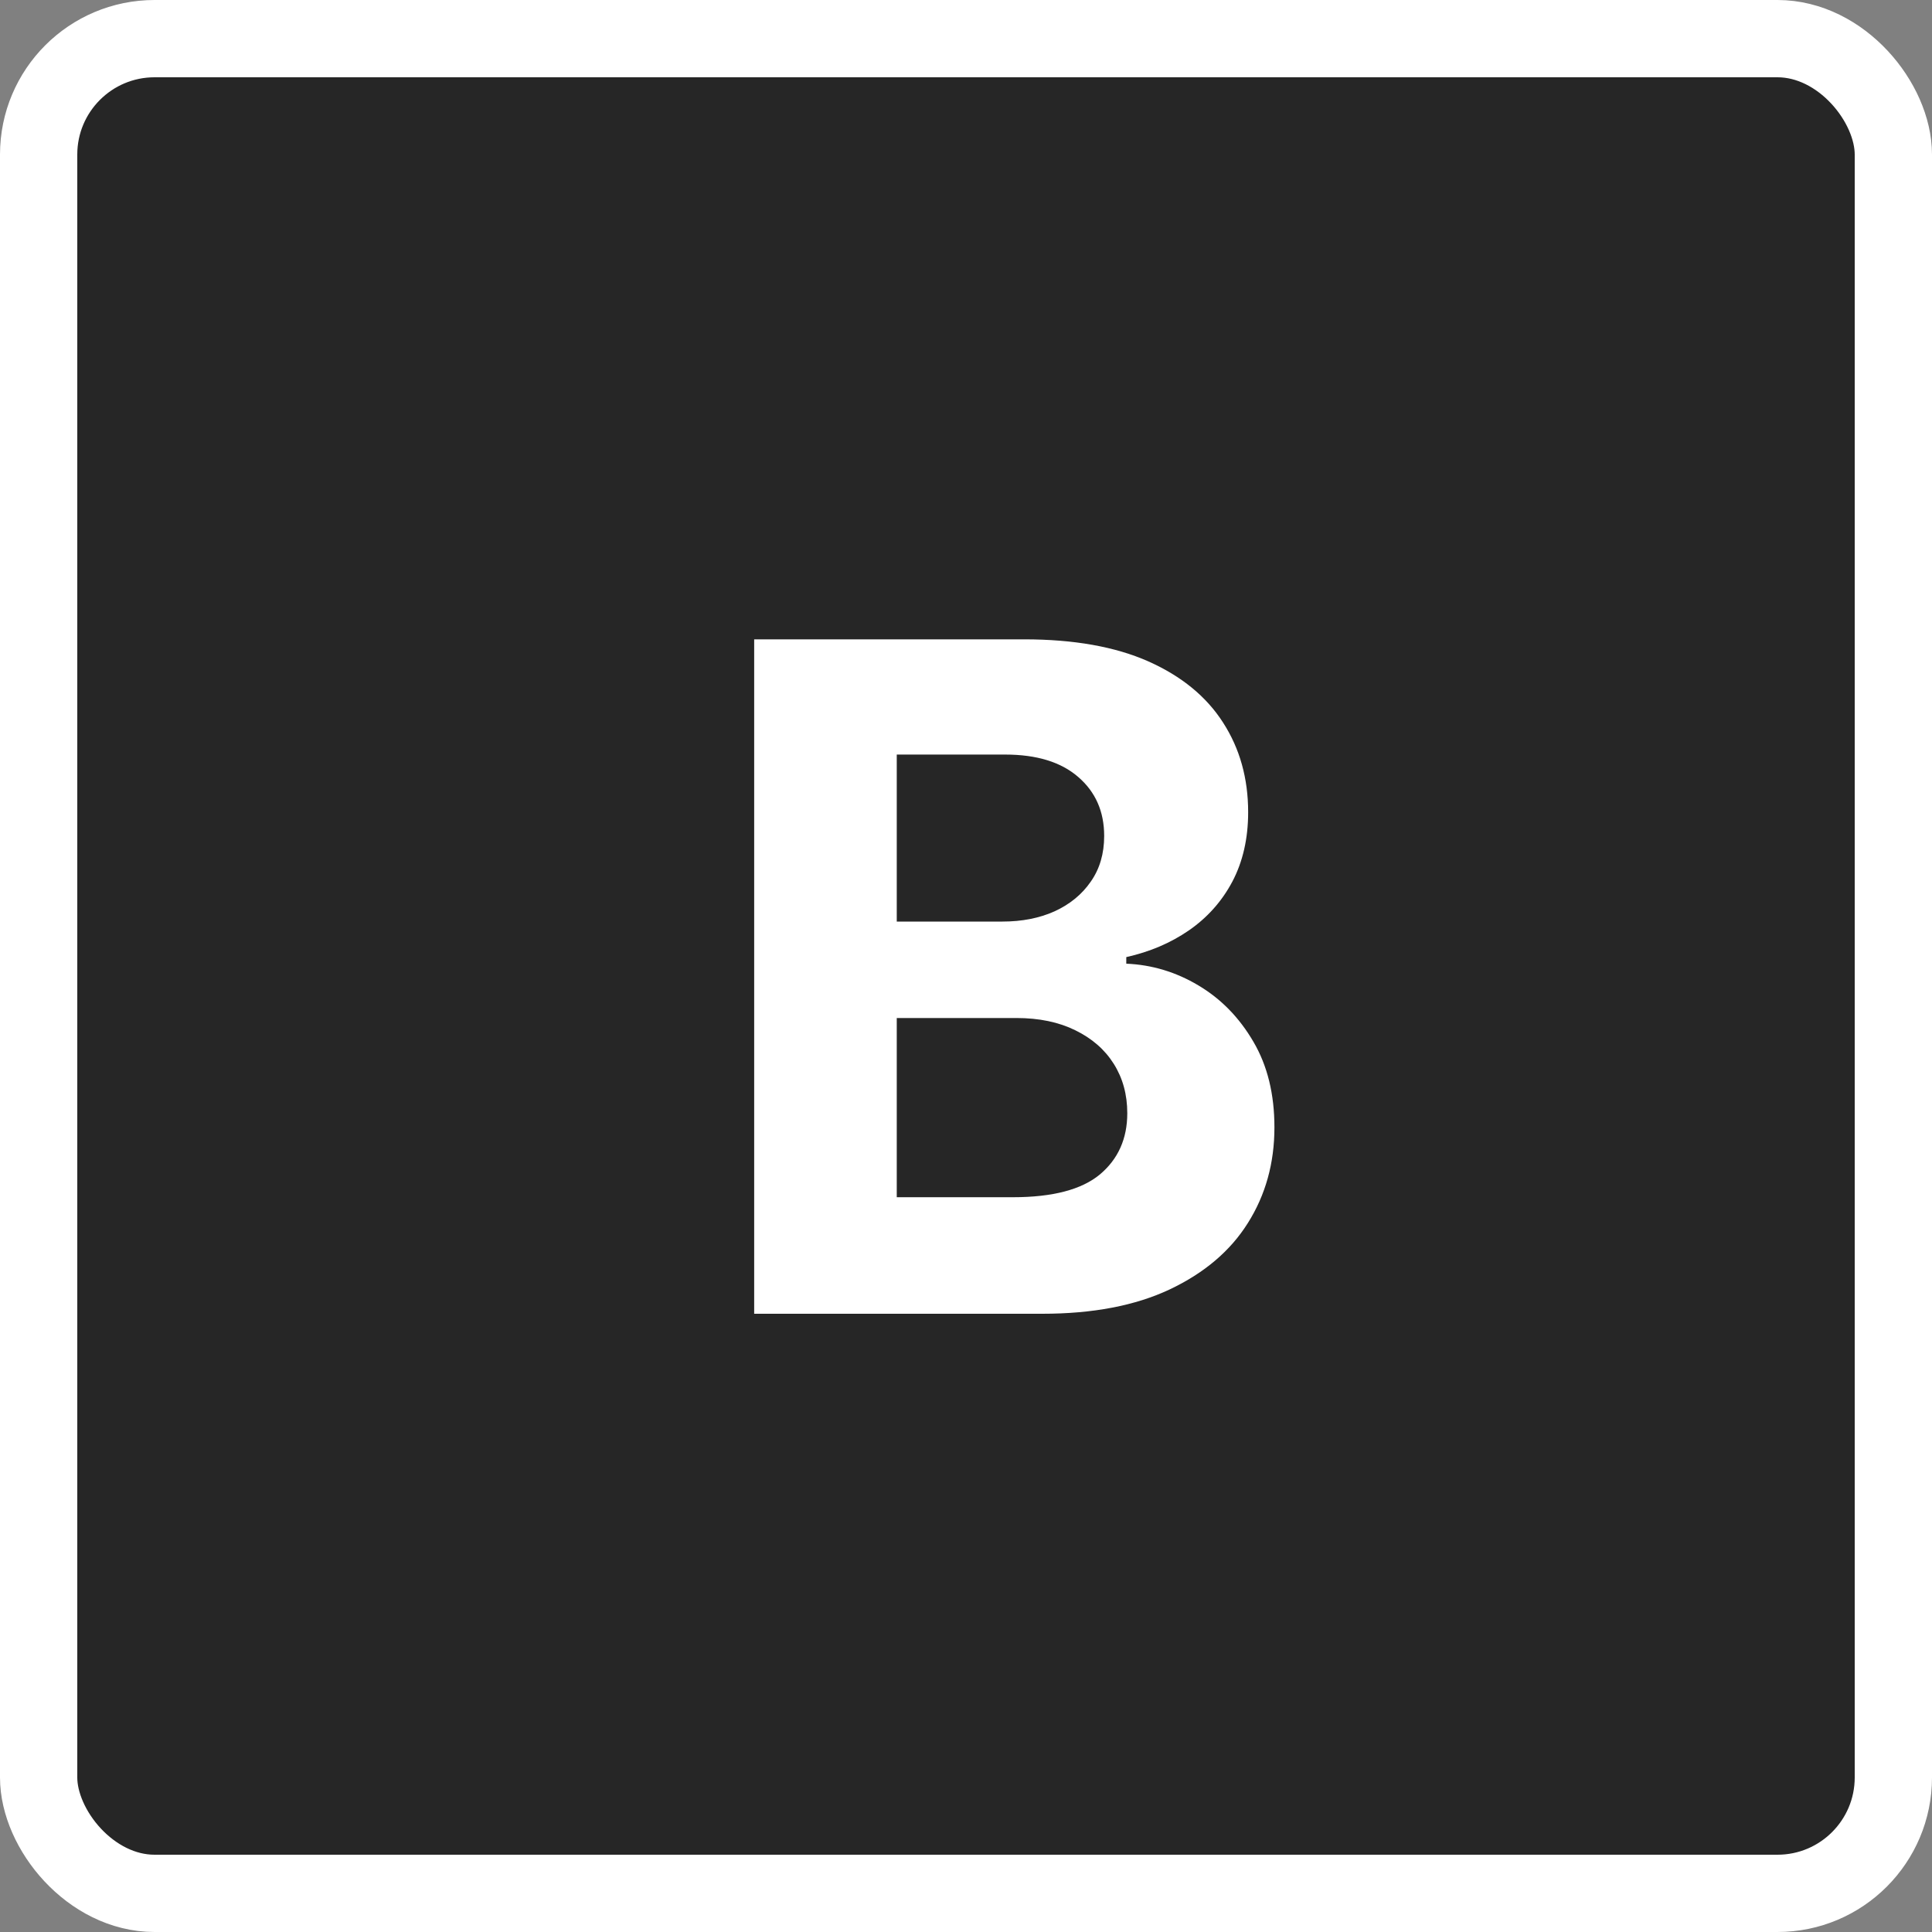 <svg width="25" height="25" viewBox="0 0 25 25" fill="none" xmlns="http://www.w3.org/2000/svg">
<rect x="0" y="0" width="25" height="25" fill="#808080" stroke="none"/>
<rect x="0.5" y="0.5" width="24" height="24" rx="1.5" fill="#262626" stroke="white"/>
<path d="M9.759 17V8.273H13.253C13.895 8.273 14.43 8.368 14.859 8.558C15.288 8.749 15.611 9.013 15.827 9.351C16.043 9.686 16.151 10.072 16.151 10.51C16.151 10.851 16.082 11.151 15.946 11.409C15.81 11.665 15.622 11.875 15.383 12.04C15.148 12.202 14.878 12.317 14.574 12.385V12.47C14.906 12.484 15.217 12.578 15.507 12.751C15.8 12.925 16.037 13.168 16.219 13.48C16.401 13.79 16.491 14.159 16.491 14.588C16.491 15.051 16.376 15.464 16.146 15.828C15.919 16.189 15.582 16.474 15.136 16.685C14.69 16.895 14.141 17 13.487 17H9.759ZM11.604 15.492H13.108C13.622 15.492 13.997 15.393 14.233 15.197C14.469 14.999 14.587 14.734 14.587 14.405C14.587 14.163 14.528 13.95 14.412 13.766C14.296 13.581 14.129 13.436 13.913 13.331C13.7 13.226 13.446 13.173 13.151 13.173H11.604V15.492ZM11.604 11.925H12.972C13.224 11.925 13.449 11.881 13.645 11.793C13.844 11.702 14 11.574 14.114 11.409C14.23 11.244 14.288 11.047 14.288 10.817C14.288 10.501 14.176 10.247 13.952 10.054C13.73 9.861 13.415 9.764 13.006 9.764H11.604V11.925Z" fill="white"/>
</svg>
